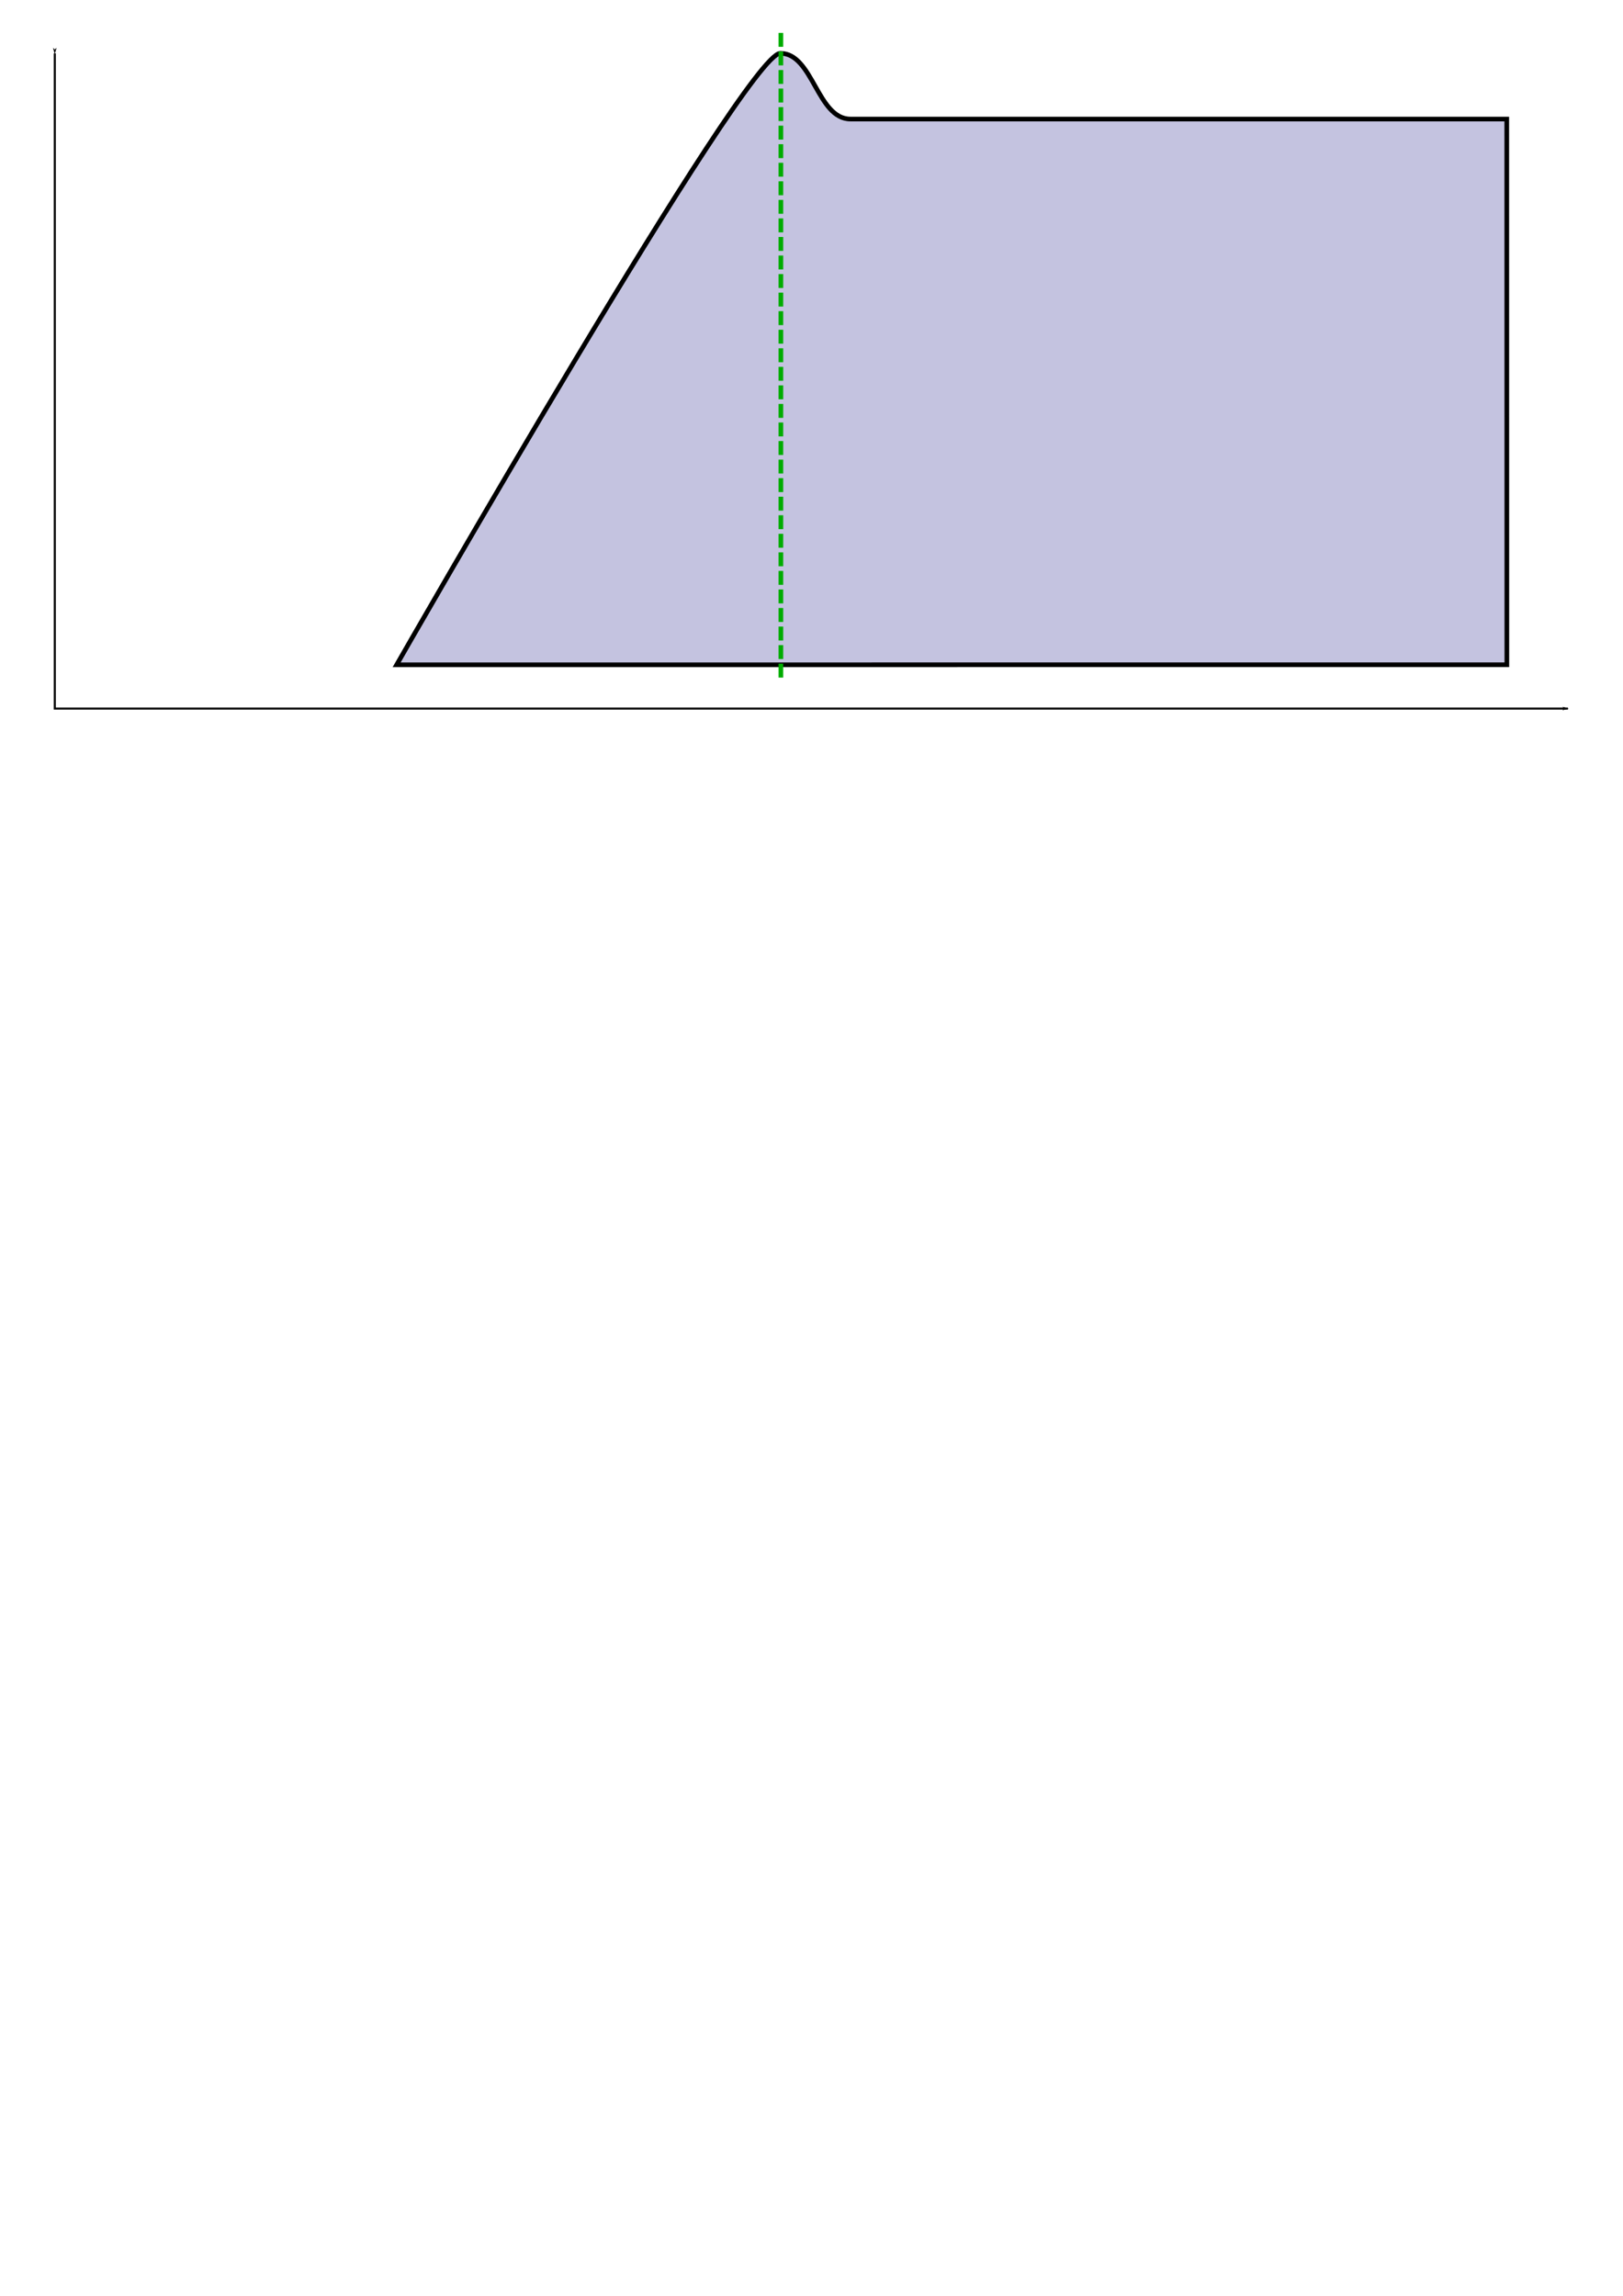 <svg width="210mm" height="297mm" version="1.1" viewBox="0 0 210 297" xmlns="http://www.w3.org/2000/svg">
 <defs>
  <marker id="Arrow1Lstart" overflow="visible" orient="auto">
   <path transform="scale(.8) translate(12.5)" d="m0 0 5-5-17.5 5 17.5 5-5-5z" fill-rule="evenodd" stroke="#000" stroke-width="1pt"/>
  </marker>
  <marker id="Arrow1Lend" overflow="visible" orient="auto">
   <path transform="scale(.8) rotate(180) translate(12.5)" d="m0 0 5-5-17.5 5 17.5 5-5-5z" fill-rule="evenodd" stroke="#000" stroke-width="1pt"/>
  </marker>
 </defs>
 <g>
  <path d="m7.087 6.903v84.761h195.79" fill="none" marker-end="url(#Arrow1Lend)" marker-start="url(#Arrow1Lstart)" stroke="#000" stroke-width=".265"/>
  <path d="m194.96 15.401h-84.918c-4.315 0-4.838-8.506-9.08-8.506-4.391 1e-7 -49.641 79.108-49.641 79.108l143.65-0.008z" fill="#c4c3e0" stroke="#000" stroke-linecap="round" stroke-width=".6"/>
  <path d="m101.04 4.257v83.816" fill="none" stroke="#00ac00" stroke-dasharray="1.8, 0.6" stroke-width=".6"/>
 </g>
</svg>
